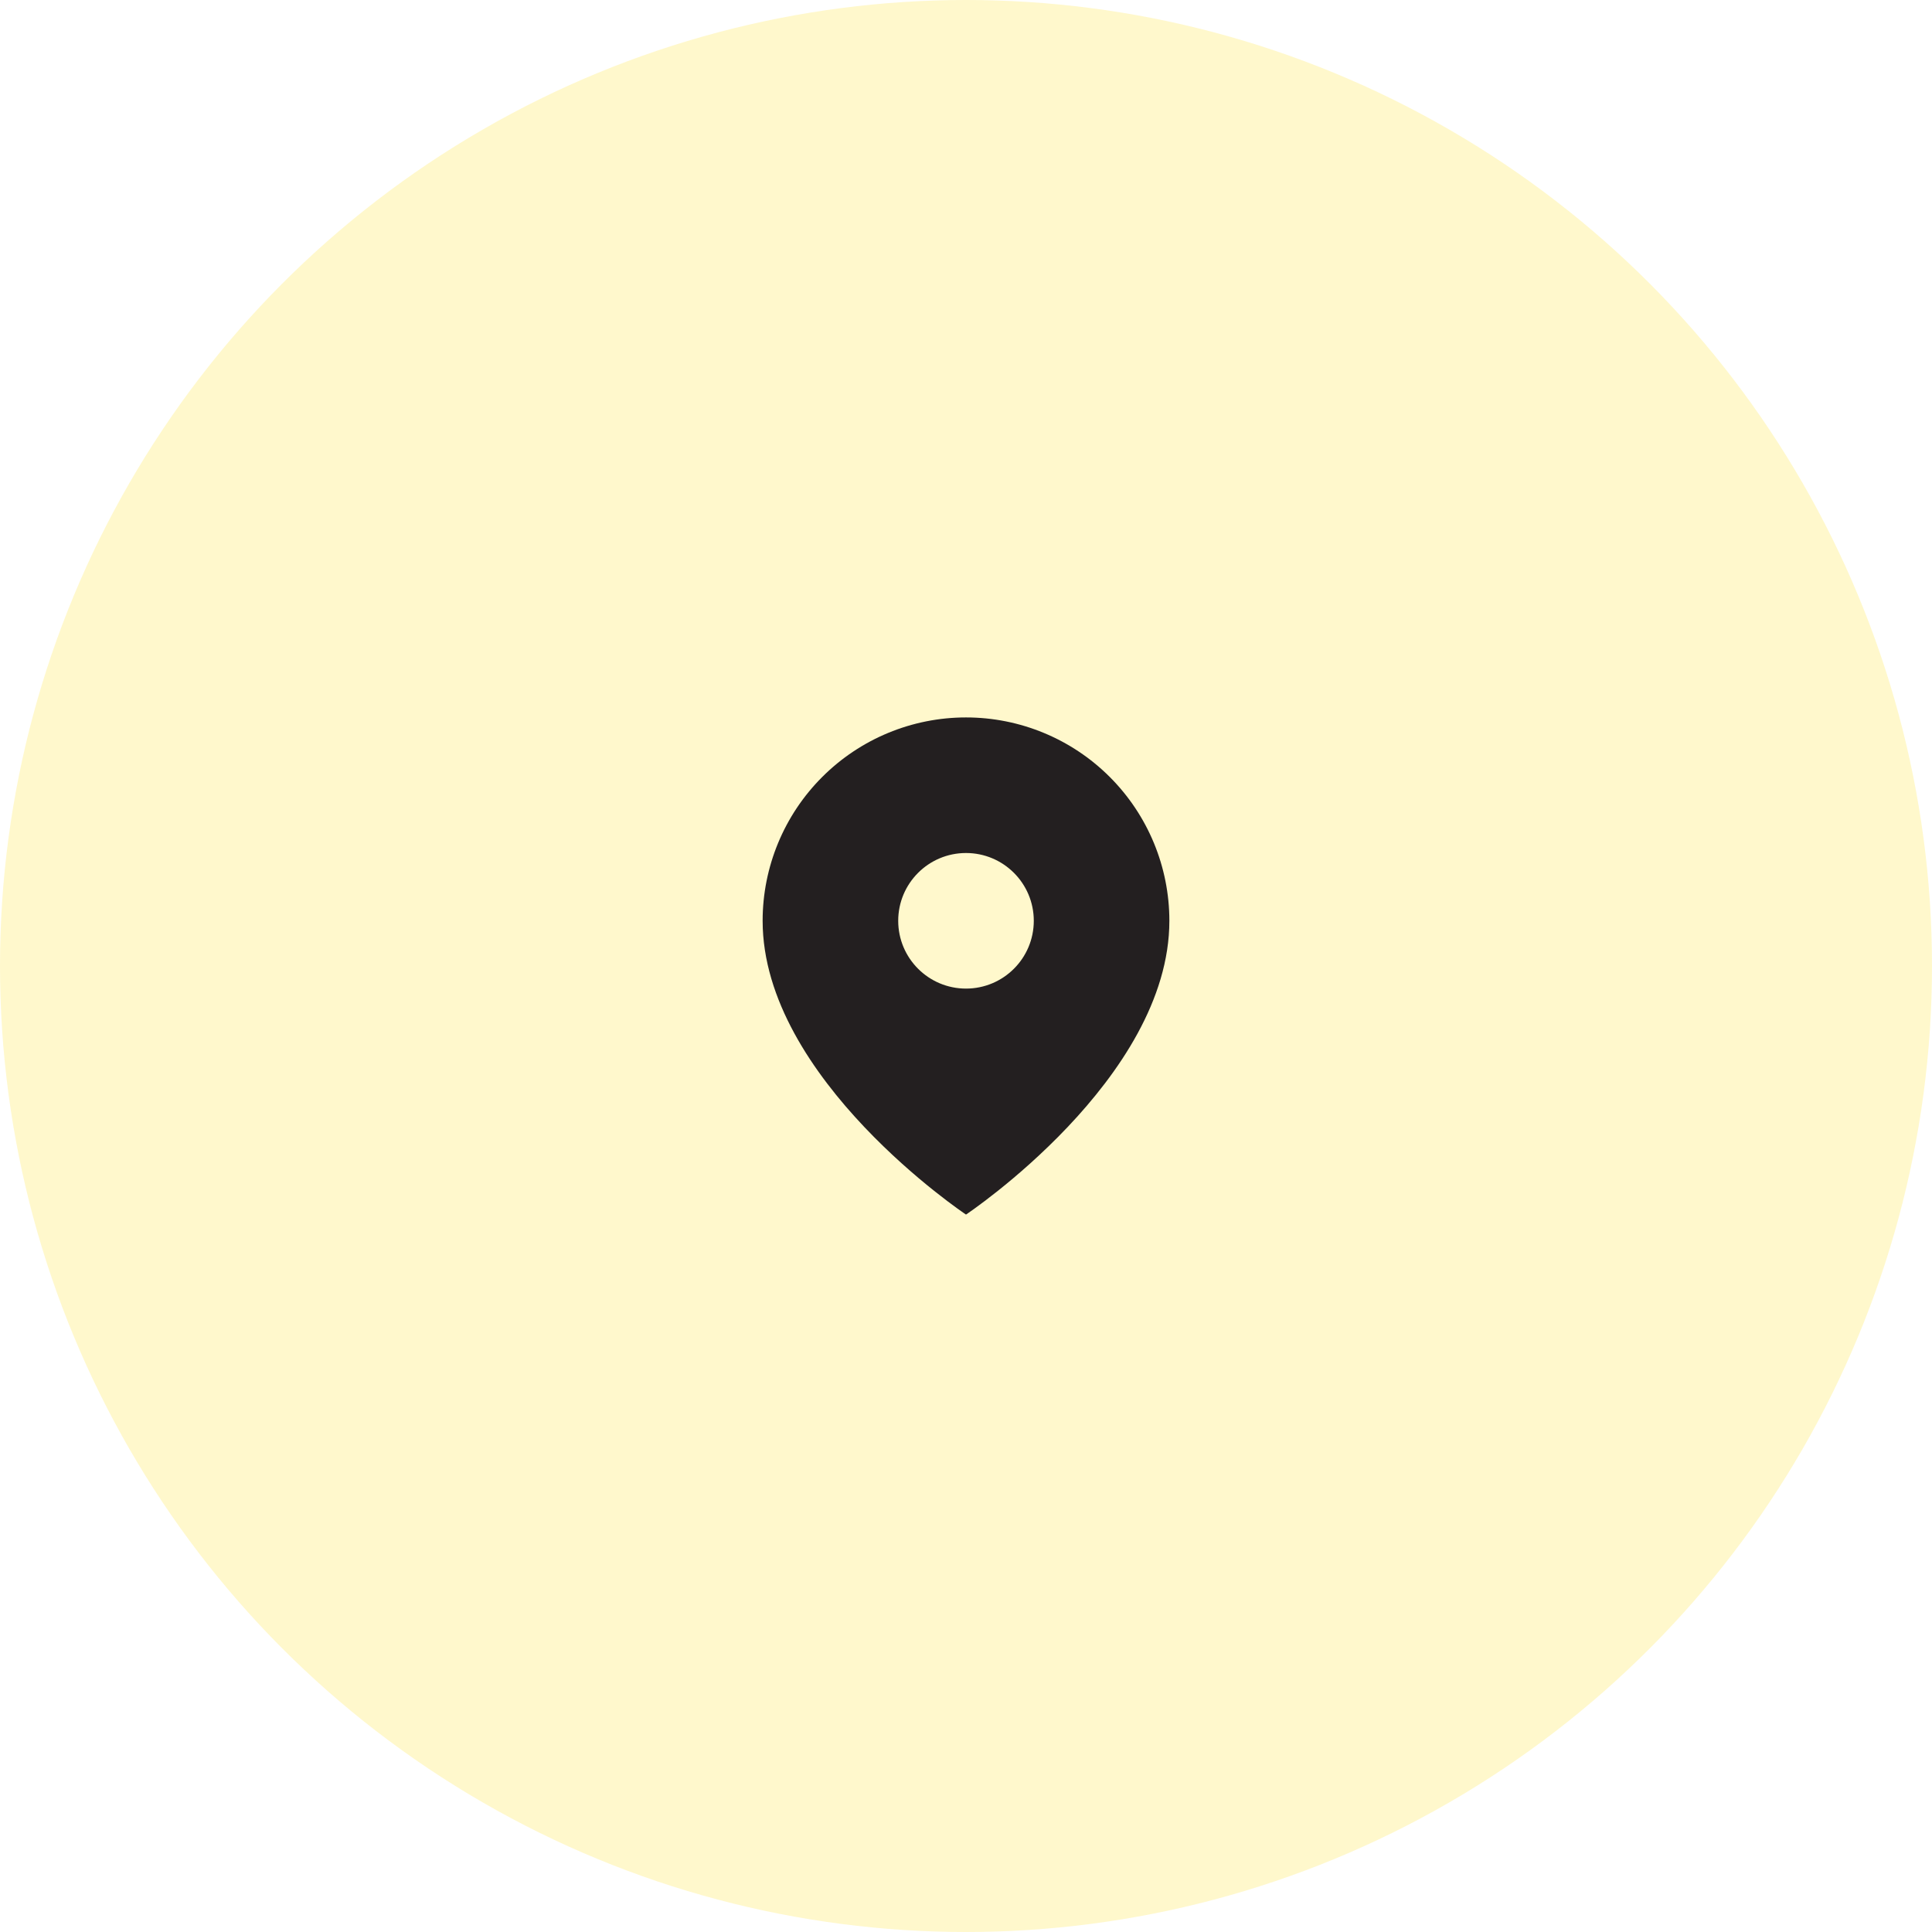 <svg width="114" height="114" viewBox="0 0 114 114" fill="none" xmlns="http://www.w3.org/2000/svg">
<circle cx="57" cy="57" r="57" fill="#FFDD00" fill-opacity="0.2"/>
<path fill-rule="evenodd" clip-rule="evenodd" d="M57 71.667C57 71.667 69 63.667 69 54.333C69 51.151 67.736 48.098 65.485 45.848C63.235 43.597 60.183 42.333 57 42.333C53.817 42.333 50.765 43.597 48.515 45.848C46.264 48.098 45 51.151 45 54.333C45 63.667 57 71.667 57 71.667ZM61 54.333C61 56.542 59.209 58.333 57 58.333C54.791 58.333 53 56.542 53 54.333C53 52.124 54.791 50.333 57 50.333C59.209 50.333 61 52.124 61 54.333Z" fill="#231F20"/>
</svg>
